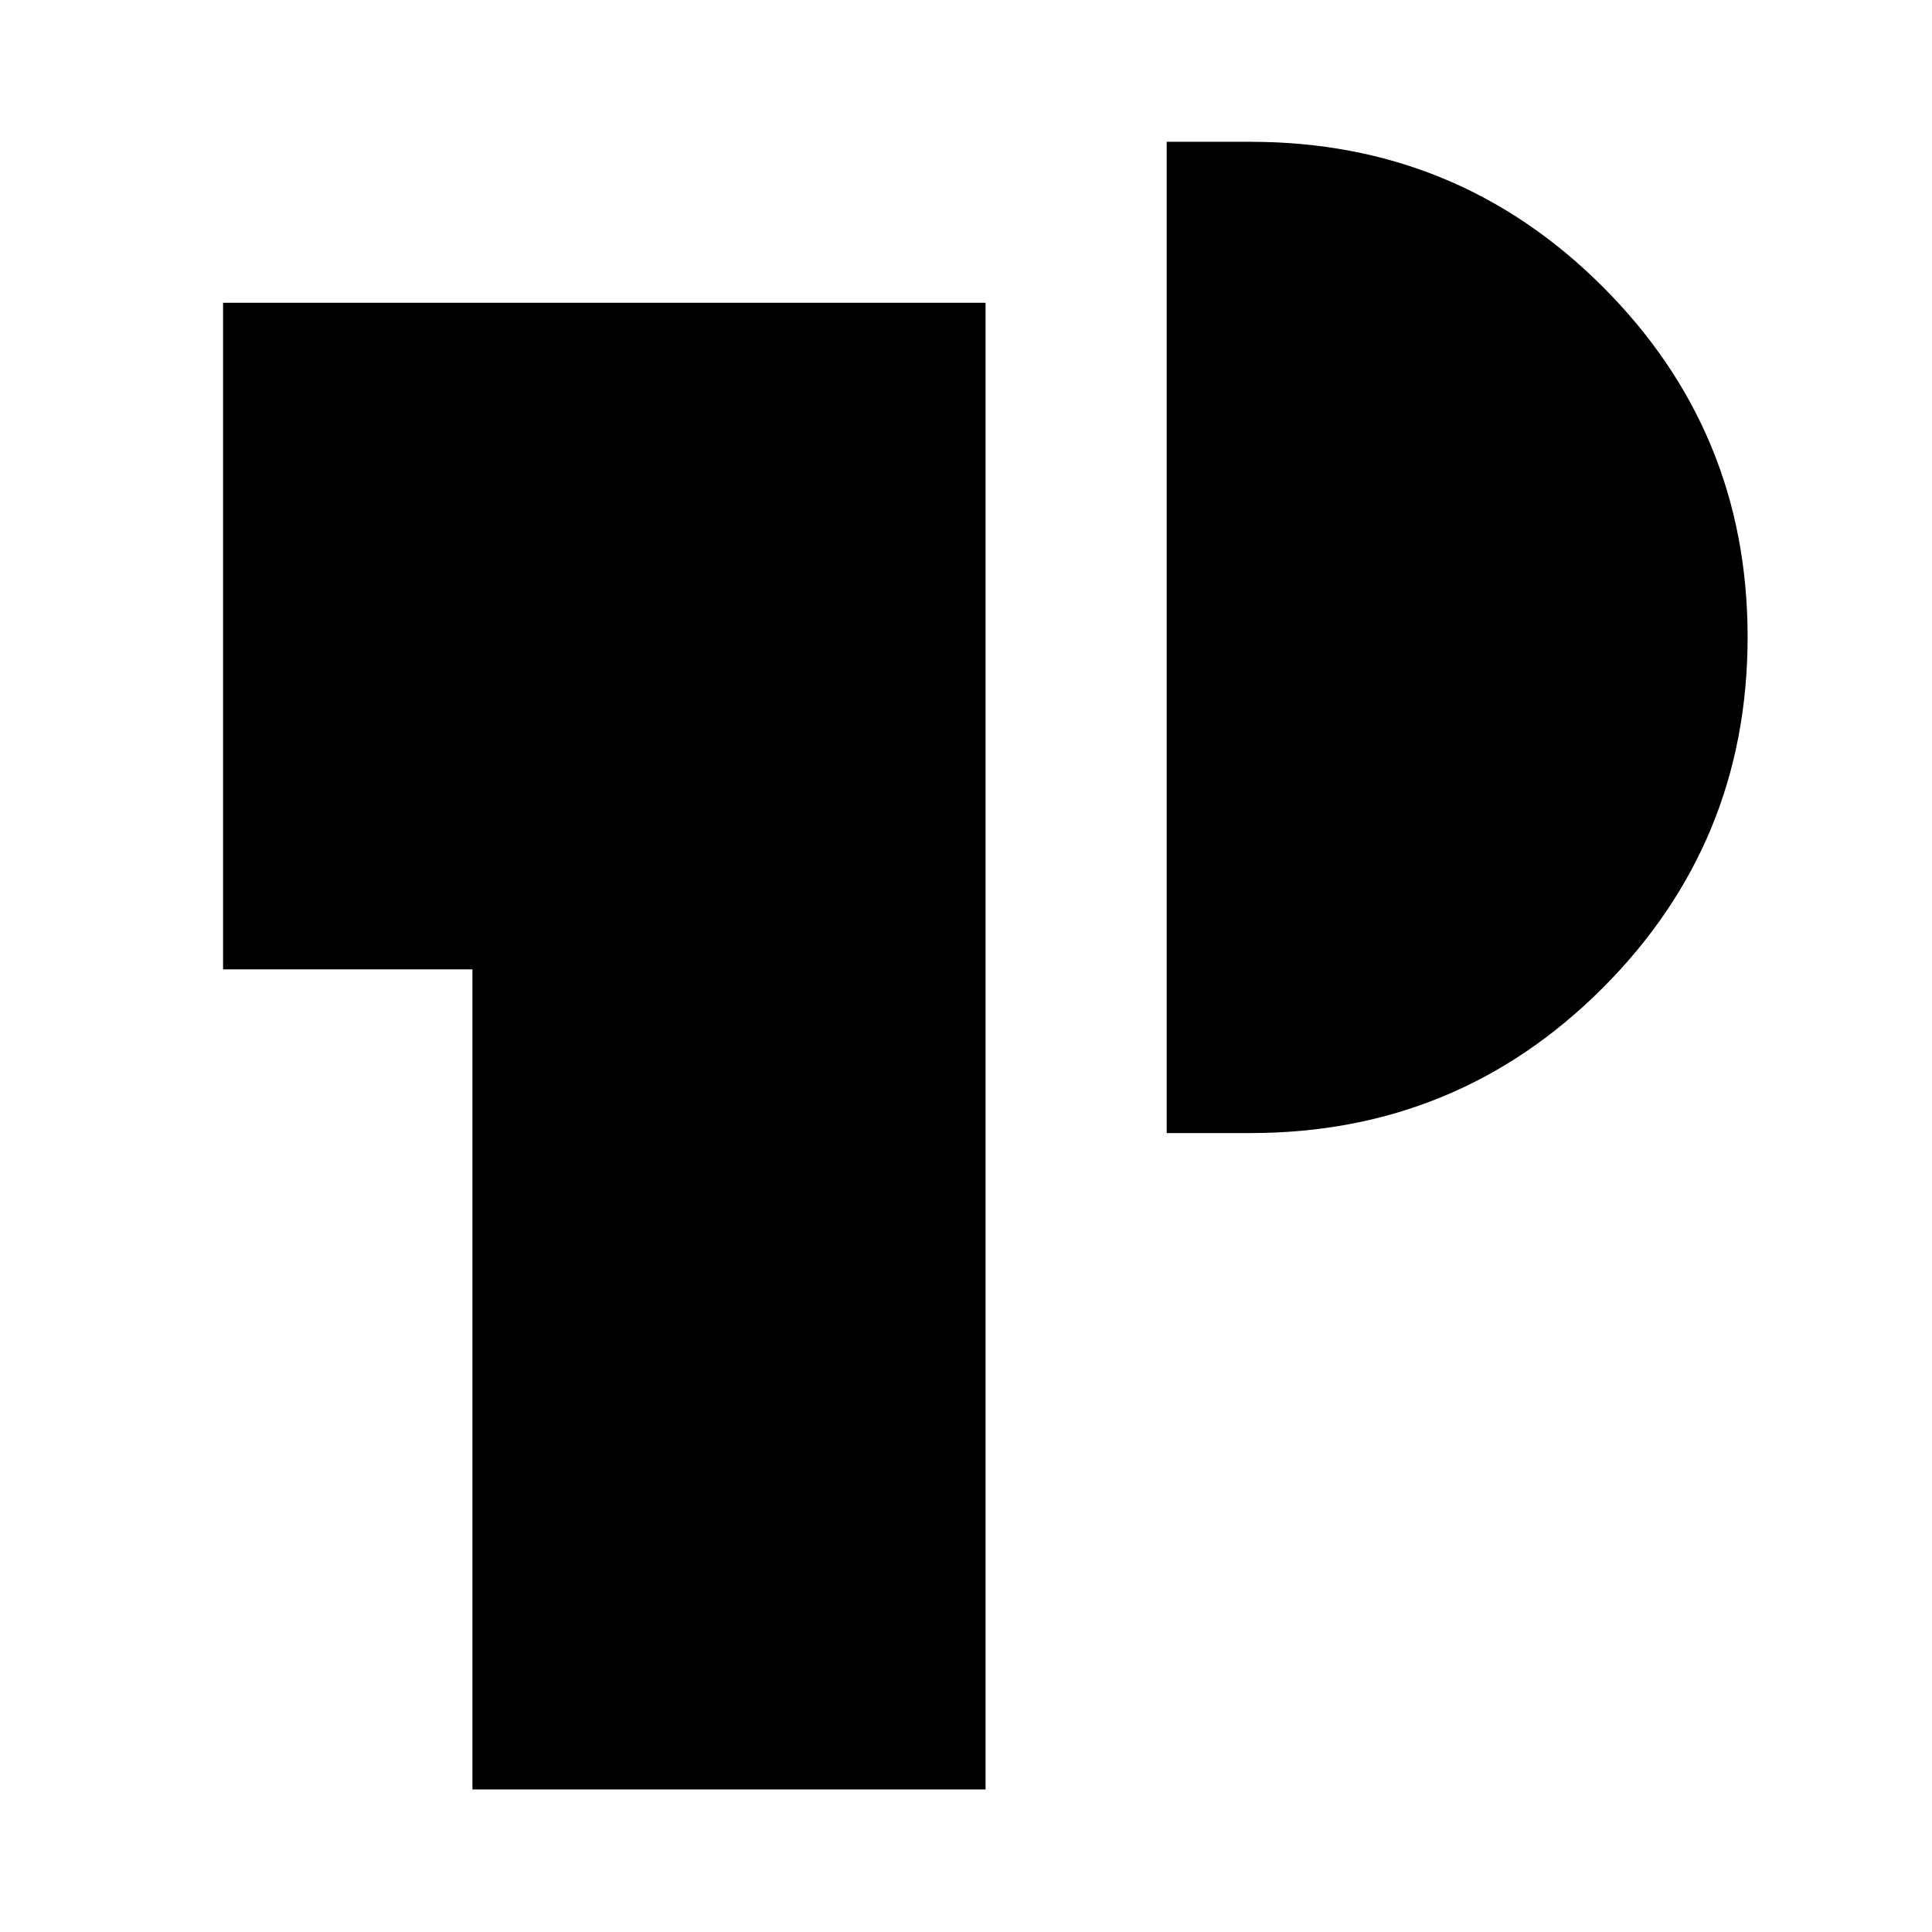 <svg xmlns="http://www.w3.org/2000/svg" height="40" viewBox="0 -960 960 960" width="40"><path d="M234.75-70.84v-407.49H110.84v-331.21h378.88v738.7H234.75Zm344.97-326.15v-492.55h41.67q102.91 0 174.95 71.97 72.04 71.96 72.04 174.06 0 102.37-72.04 174.45-72.04 72.07-174.95 72.07h-41.67Z"/></svg>